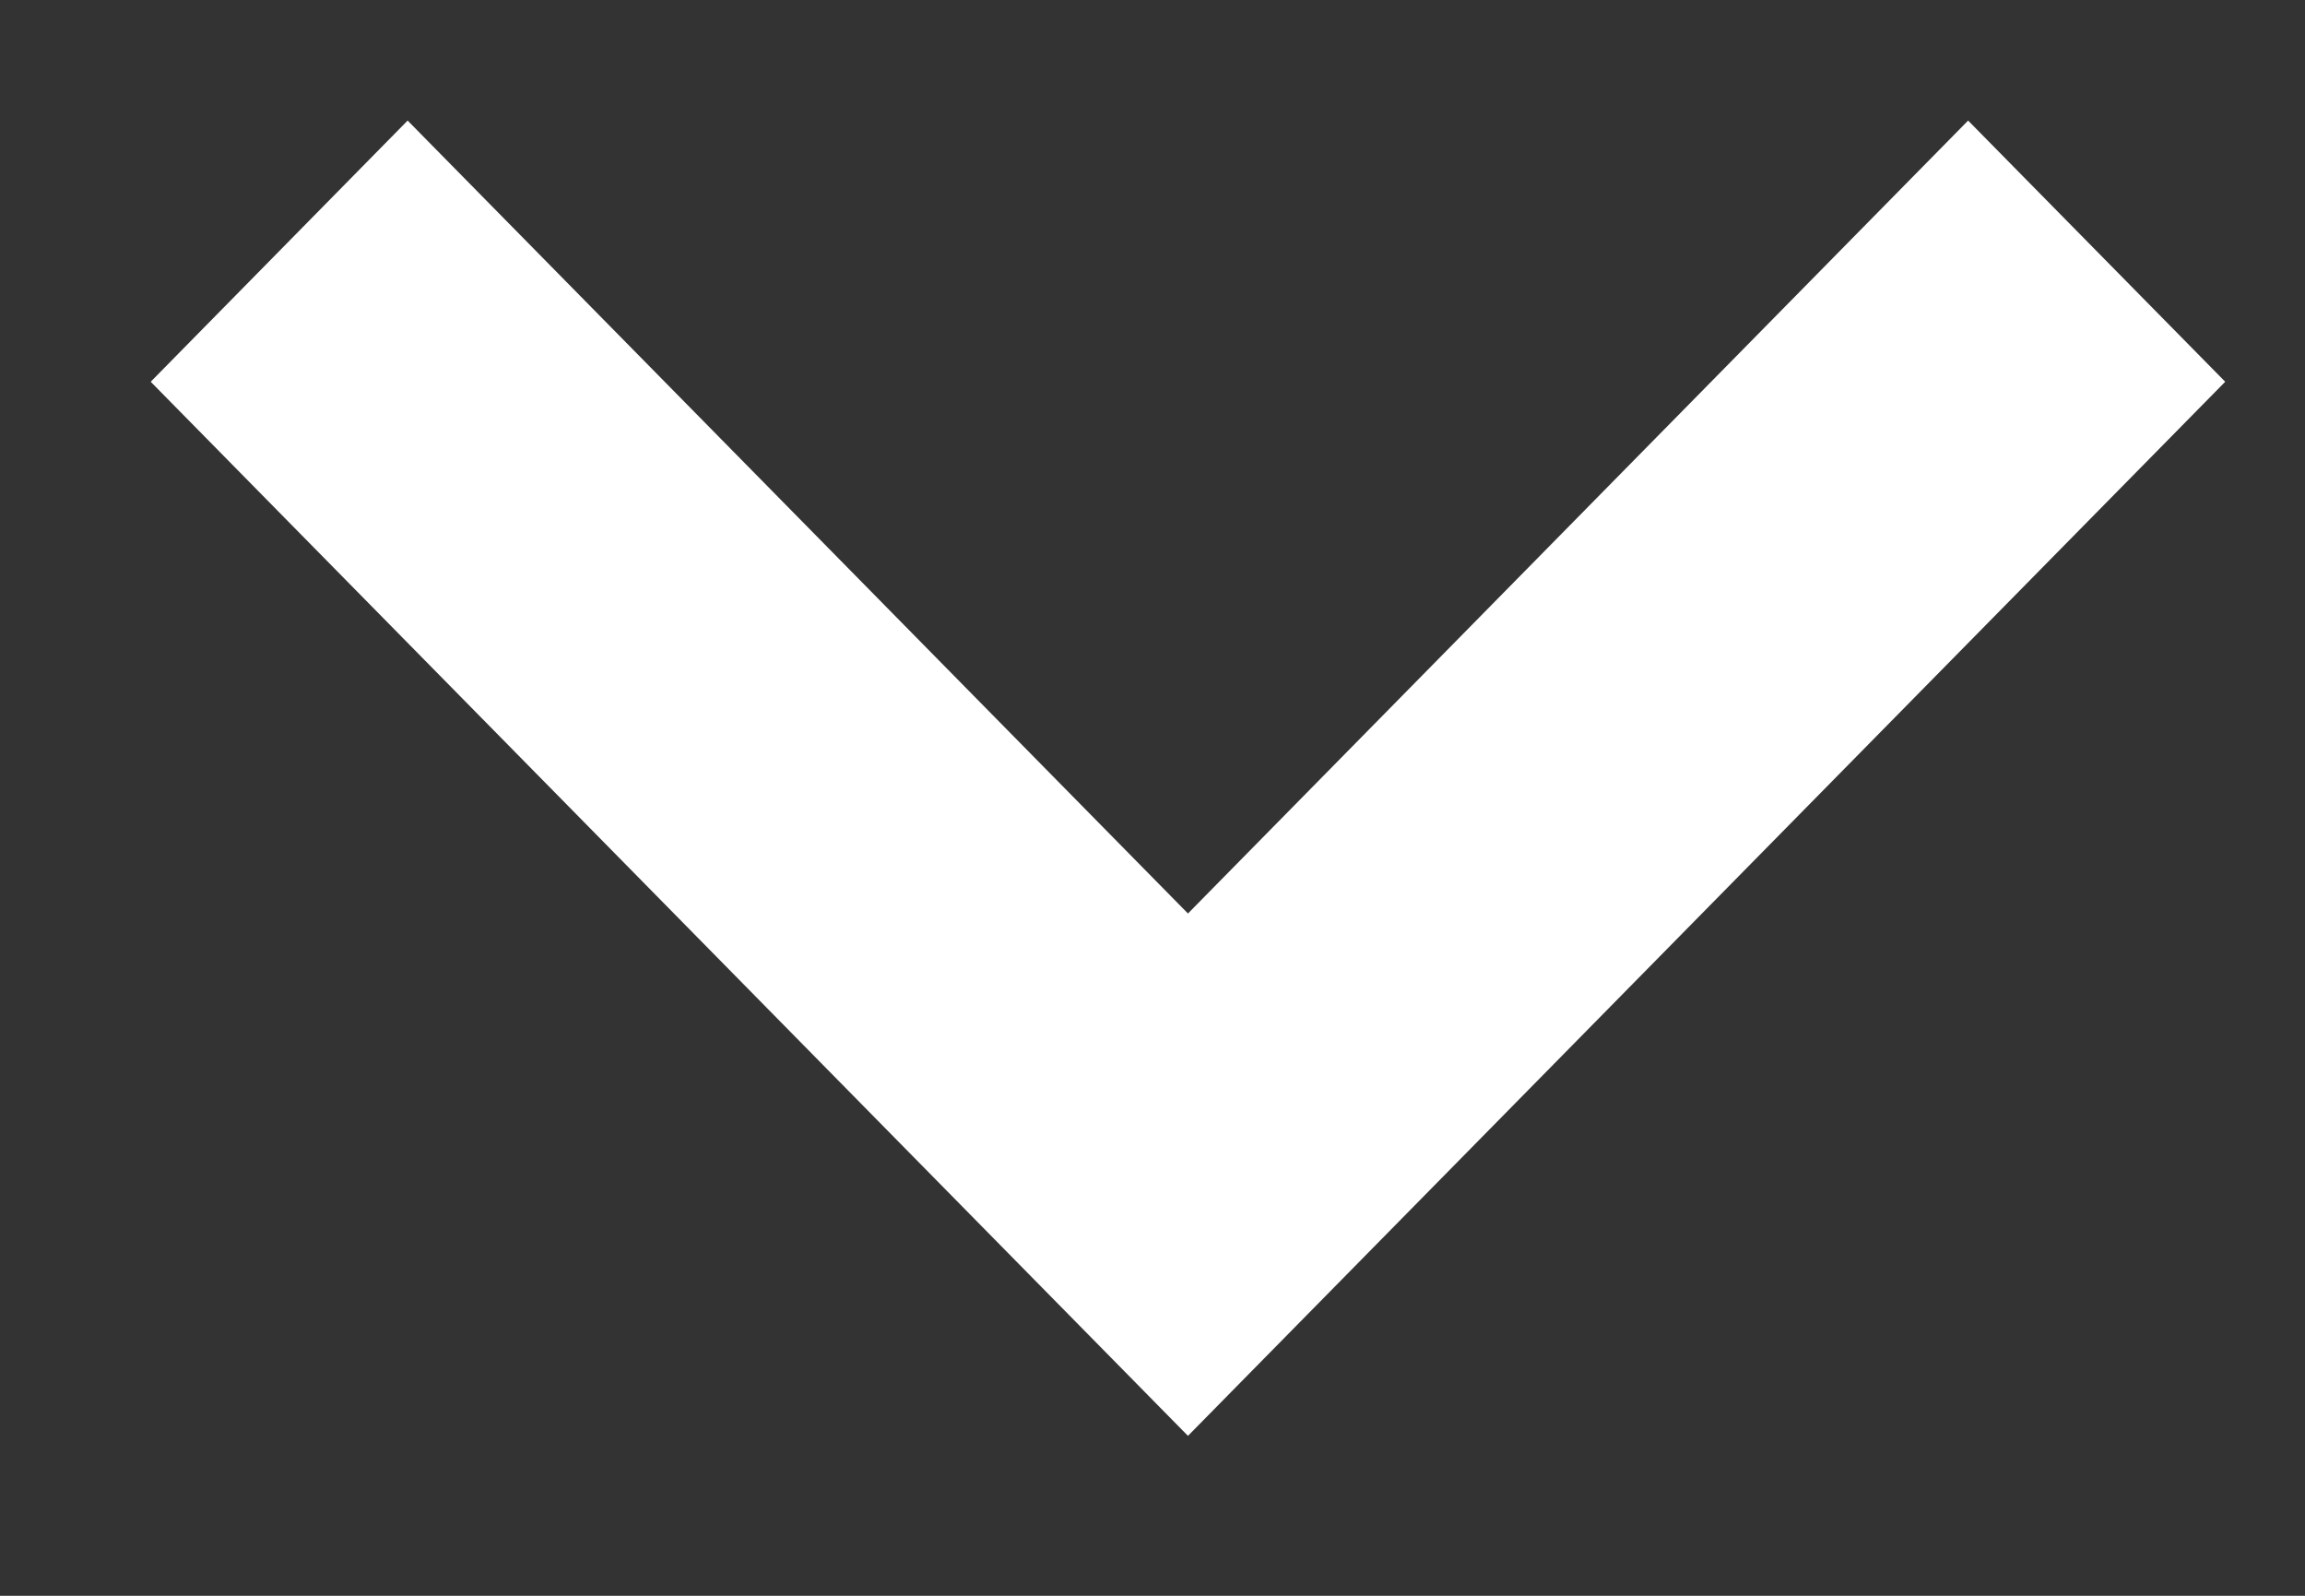 <svg width="13" height="9" viewBox="0 0 13 9" fill="none" xmlns="http://www.w3.org/2000/svg">
<rect x="0" y="0" width="13" height="9" fill="#333333" stroke="none"/>
<path d="M11.1 0.68L6.7 5.152L2.299 0.68L0.85 2.153L6.7 8.098L12.55 2.153L11.1 0.68Z" fill="white"/>
</svg>

